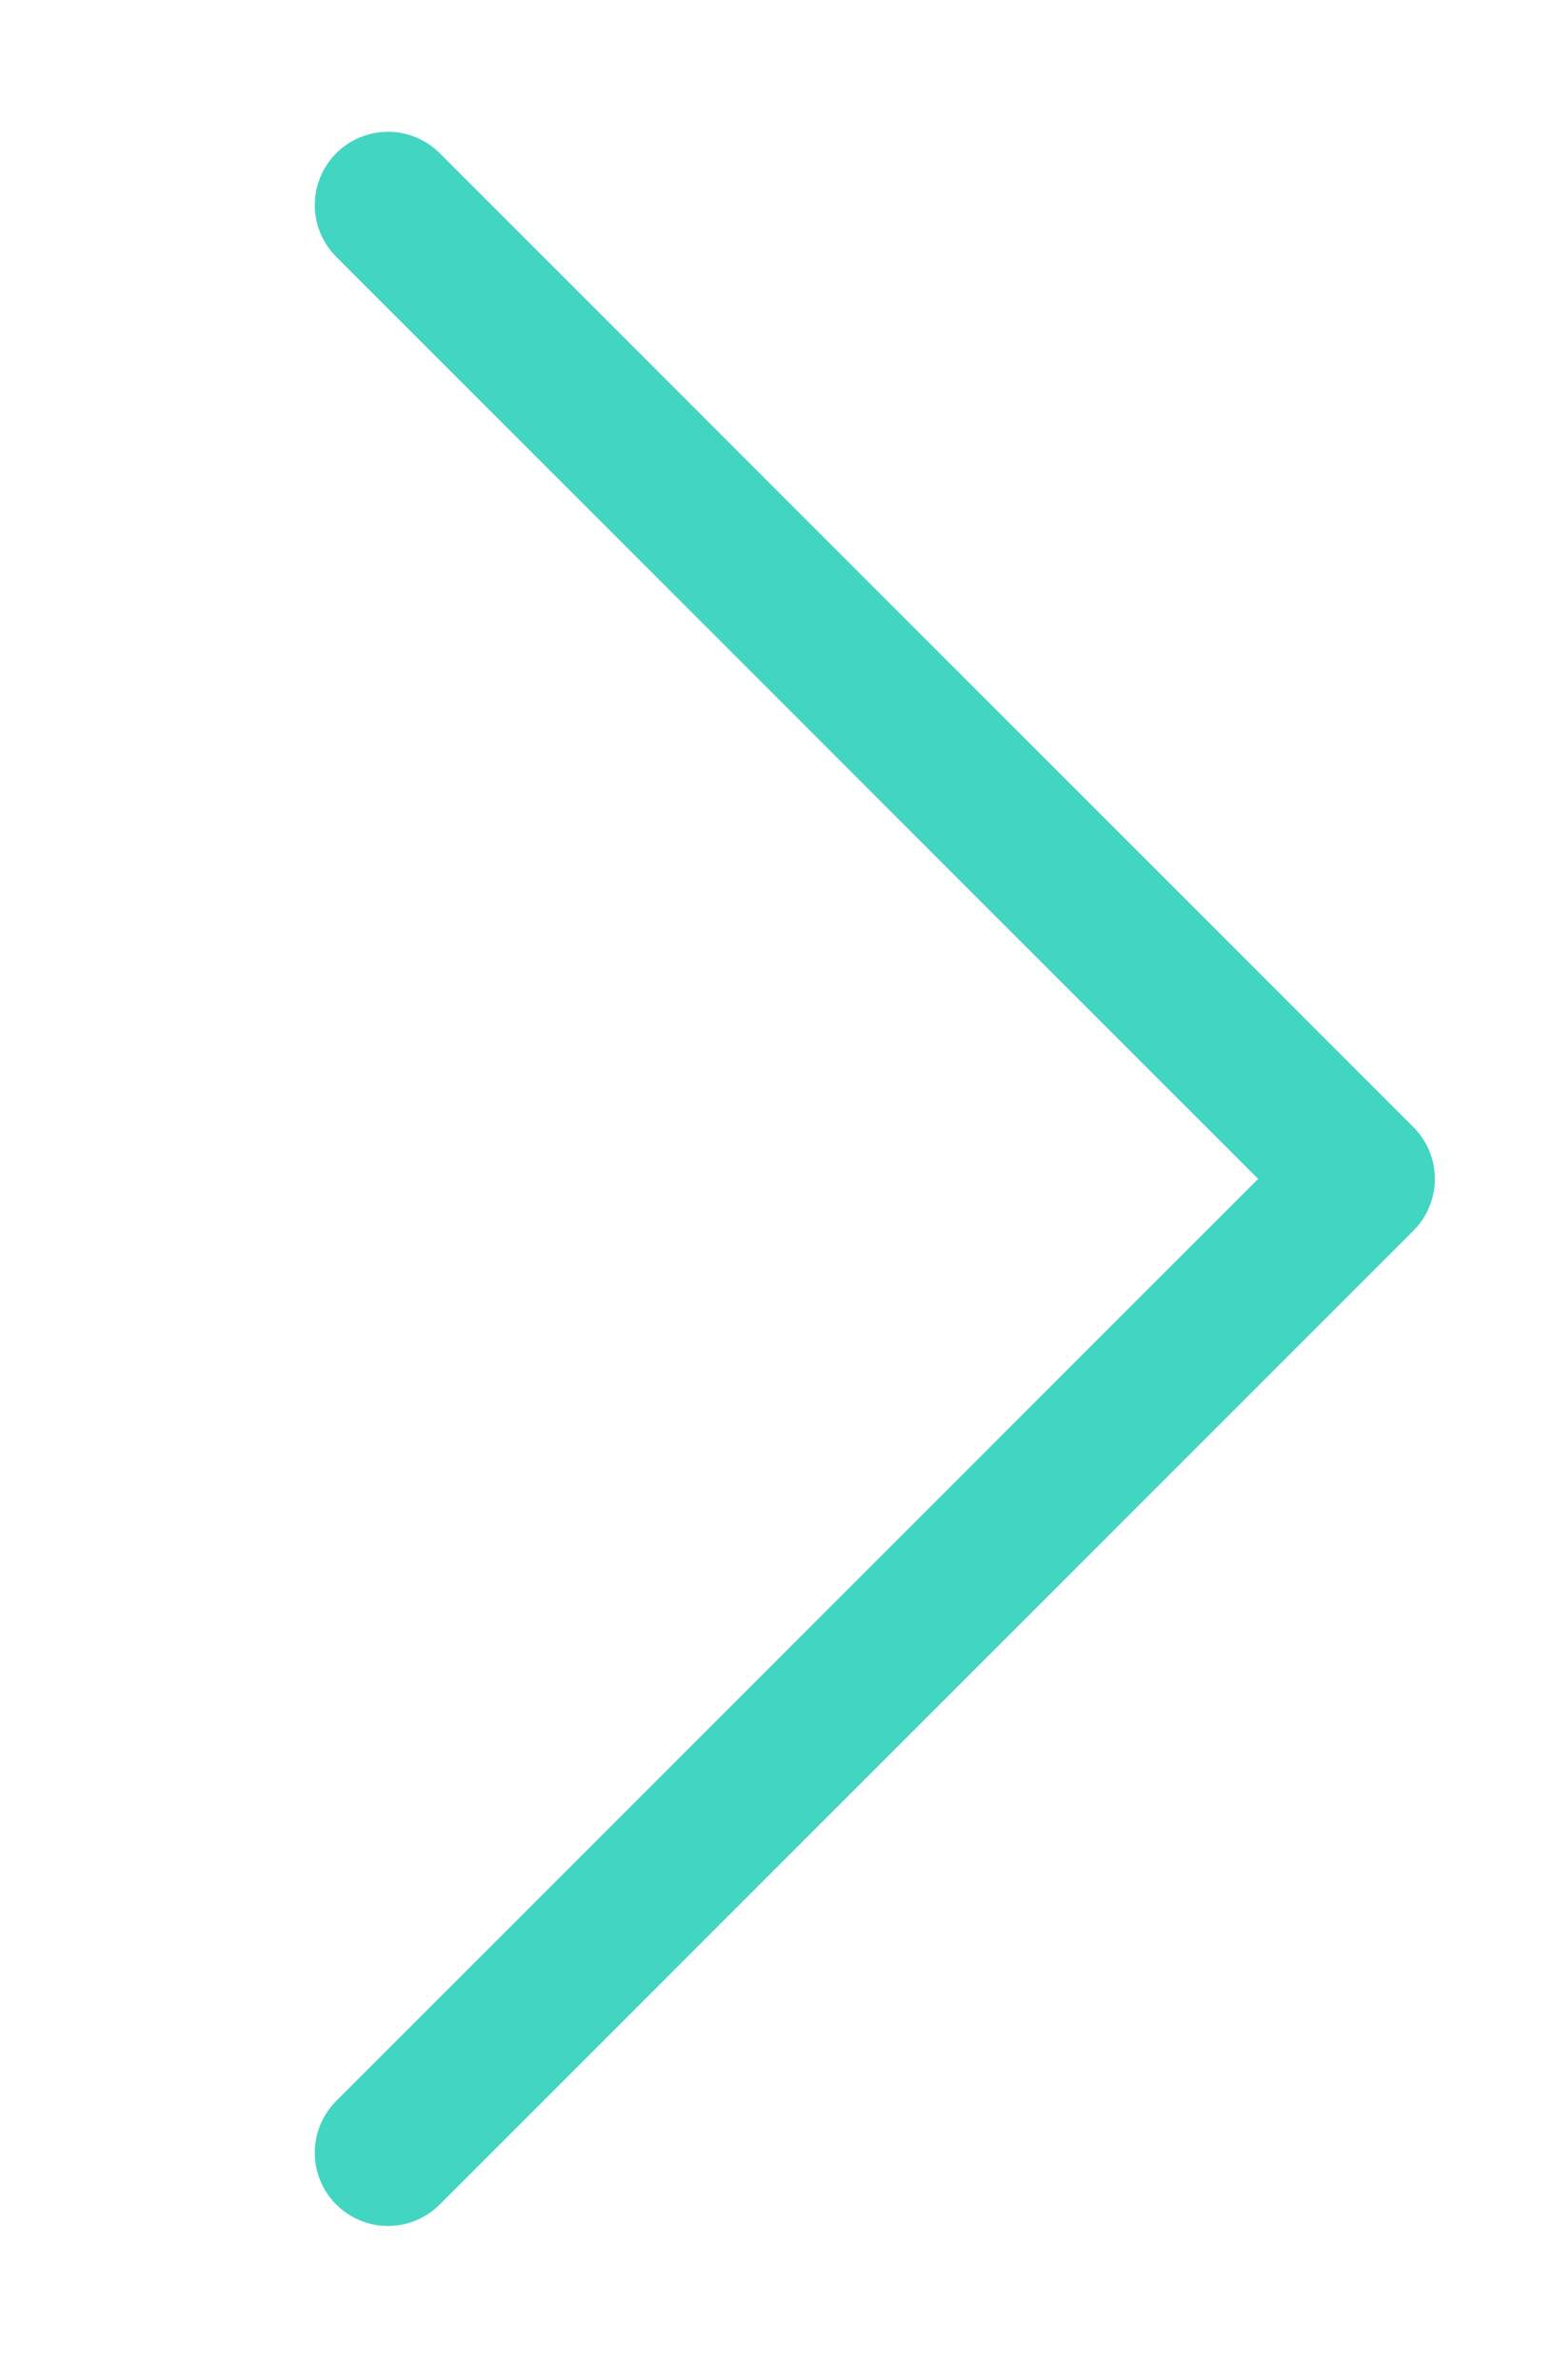 <?xml version="1.0" encoding="utf-8"?>
<!-- Generator: Adobe Illustrator 19.0.0, SVG Export Plug-In . SVG Version: 6.00 Build 0)  -->
<svg version="1.1" id="Layer_1" xmlns="http://www.w3.org/2000/svg" xmlns:xlink="http://www.w3.org/1999/xlink" x="0px" y="0px"
	 viewBox="-429 218 21.2 32.5" style="enable-background:new -429 218 21.2 32.5;" xml:space="preserve">
<style type="text/css">
	.st0{fill:none;stroke:#42D5C2;stroke-width:2;stroke-linecap:round;stroke-linejoin:round;stroke-miterlimit:10;}
</style>
<polyline class="st0" points="-423.7,220.8 -410.4,234.1 -423.7,247.4 "/>
</svg>
